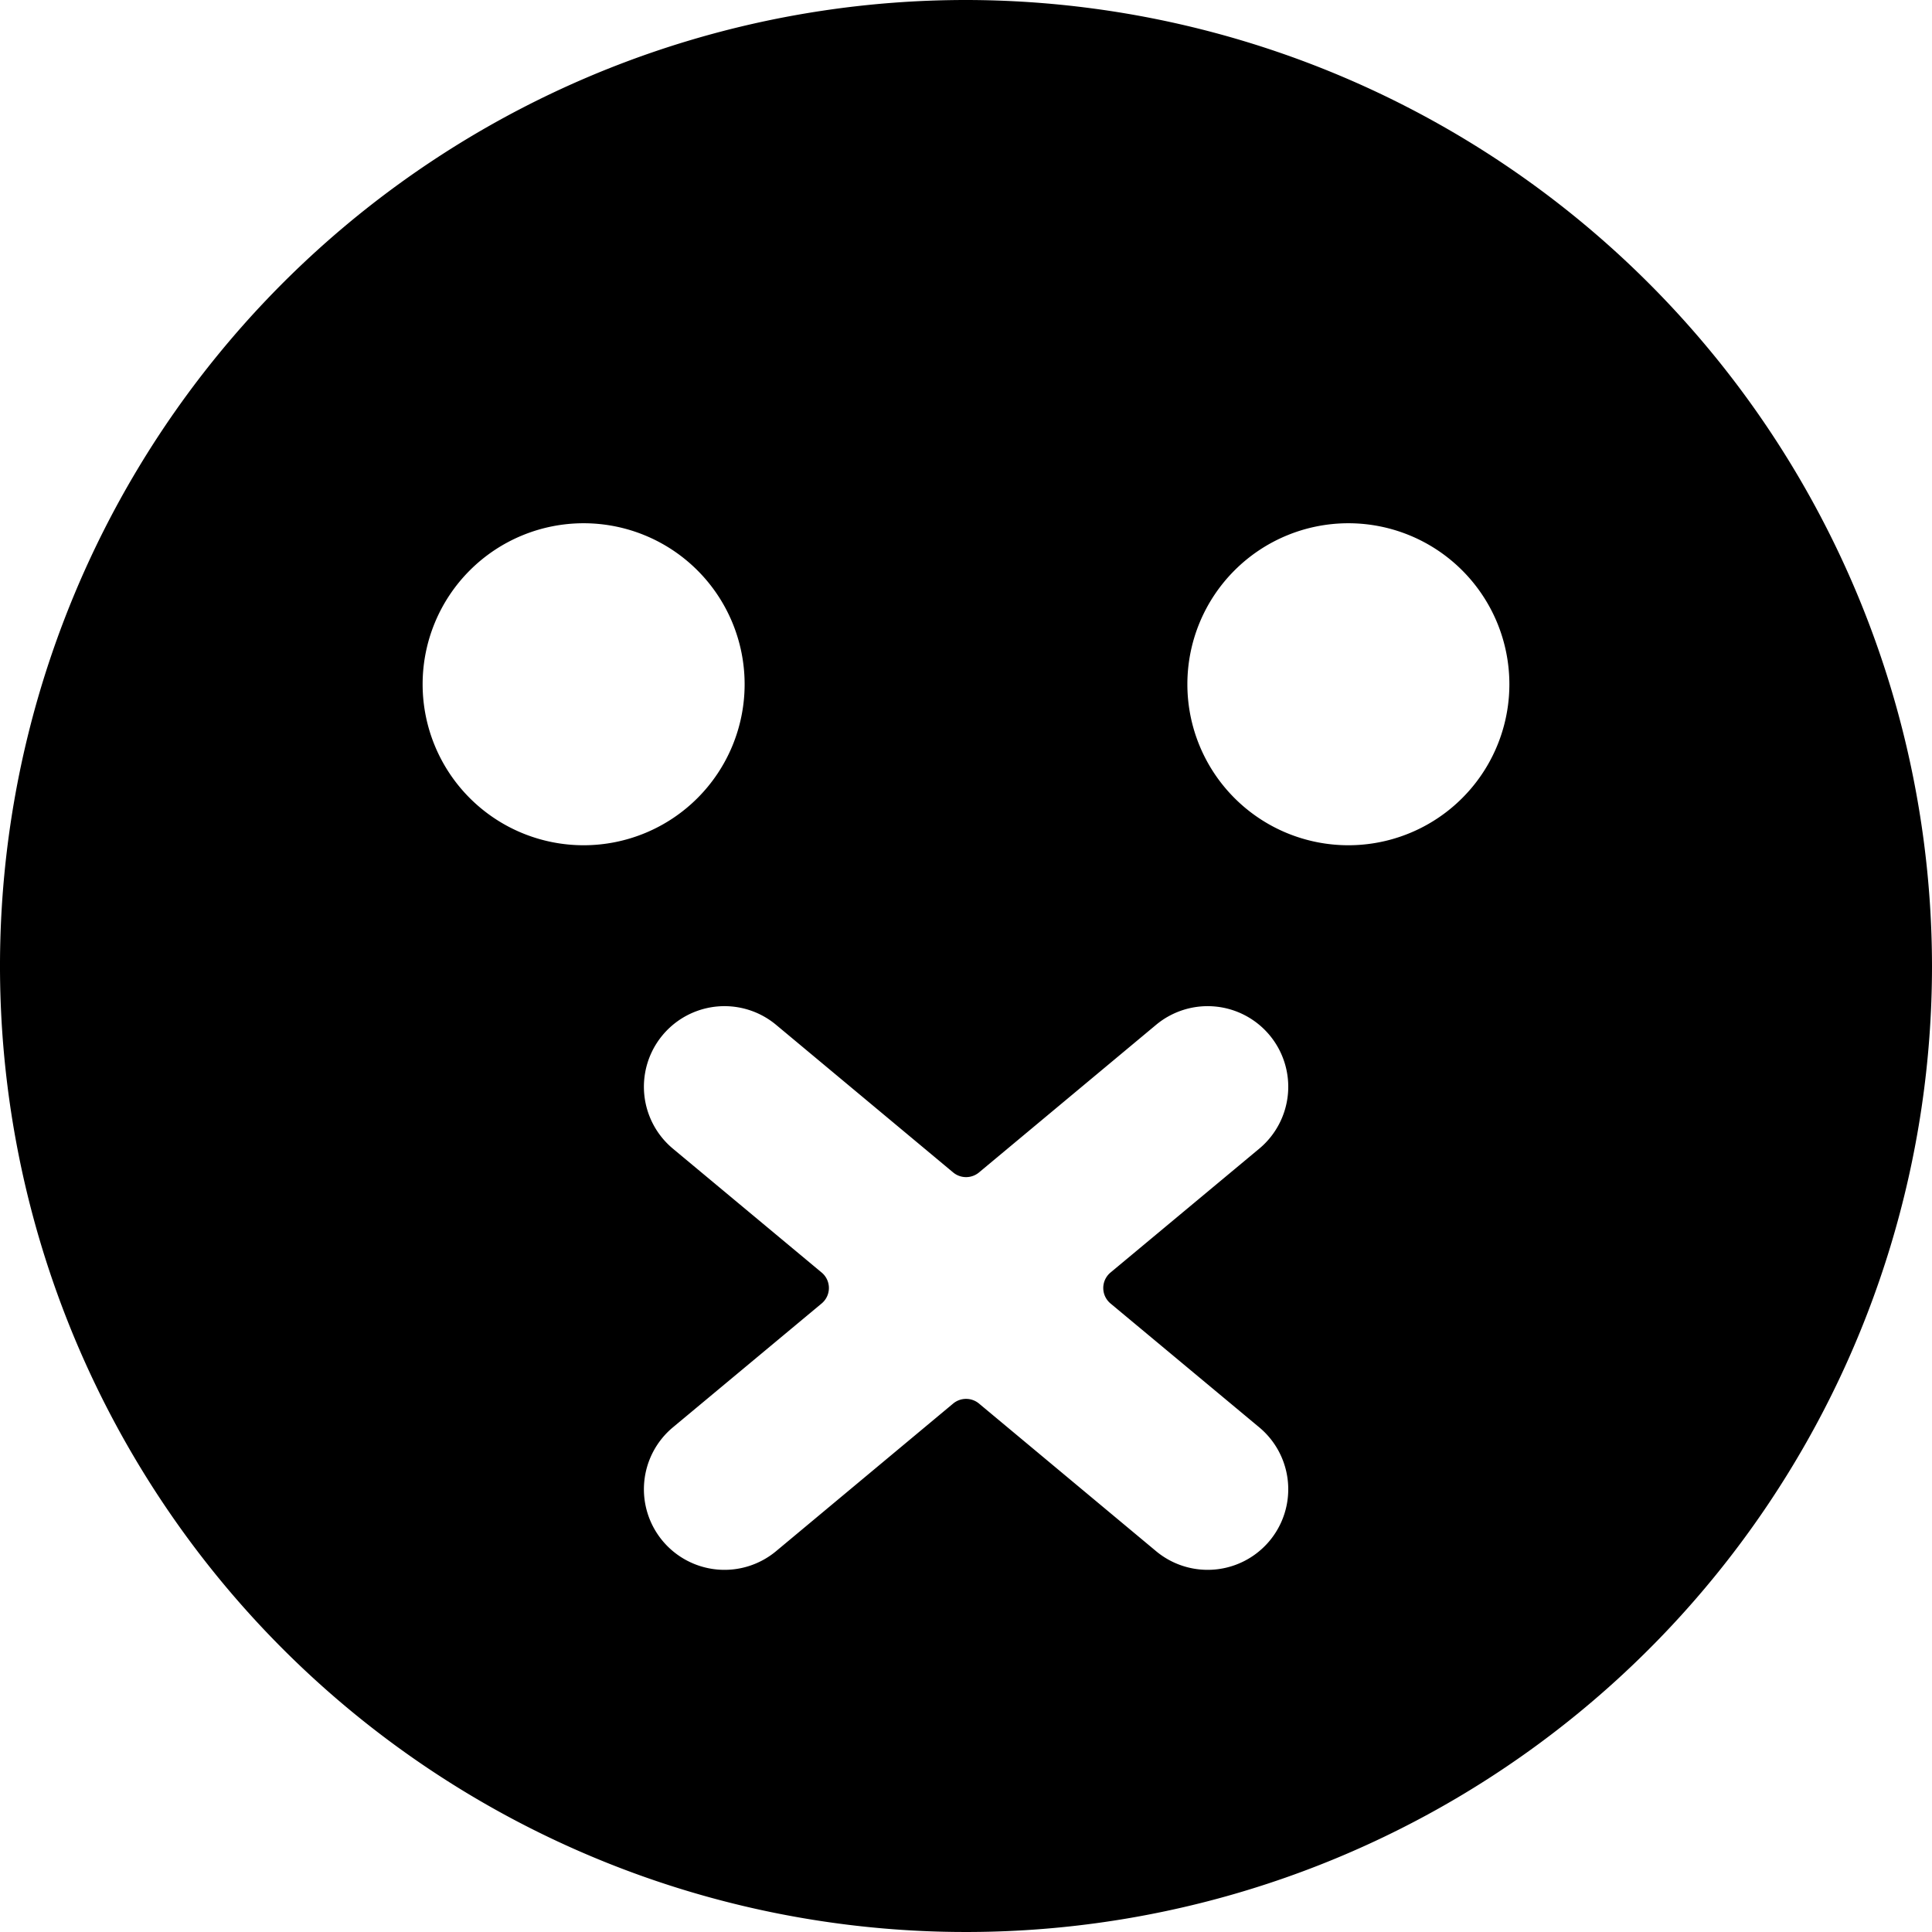 <svg xmlns="http://www.w3.org/2000/svg" viewBox="0 0 24 24"><title>smiley-silent</title><path d="M12,0A12,12,0,1,0,24,12,12.013,12.013,0,0,0,12,0ZM7.25,6.5a2,2,0,1,1-2,2A2,2,0,0,1,7.25,6.5Zm1.109,7.769a1,1,0,0,1,1.282-1.538l2.2,1.834a.251.251,0,0,0,.32,0l2.2-1.834a1,1,0,0,1,1.282,1.538l-1.848,1.539a.25.25,0,0,0,0,.384l1.848,1.539a1,1,0,0,1-1.282,1.538l-2.2-1.834a.251.251,0,0,0-.32,0l-2.2,1.834a1,1,0,0,1-1.282-1.538l1.848-1.539a.25.25,0,0,0,0-.384ZM16.75,10.5a2,2,0,1,1,2-2A2,2,0,0,1,16.75,10.5Z"/></svg>